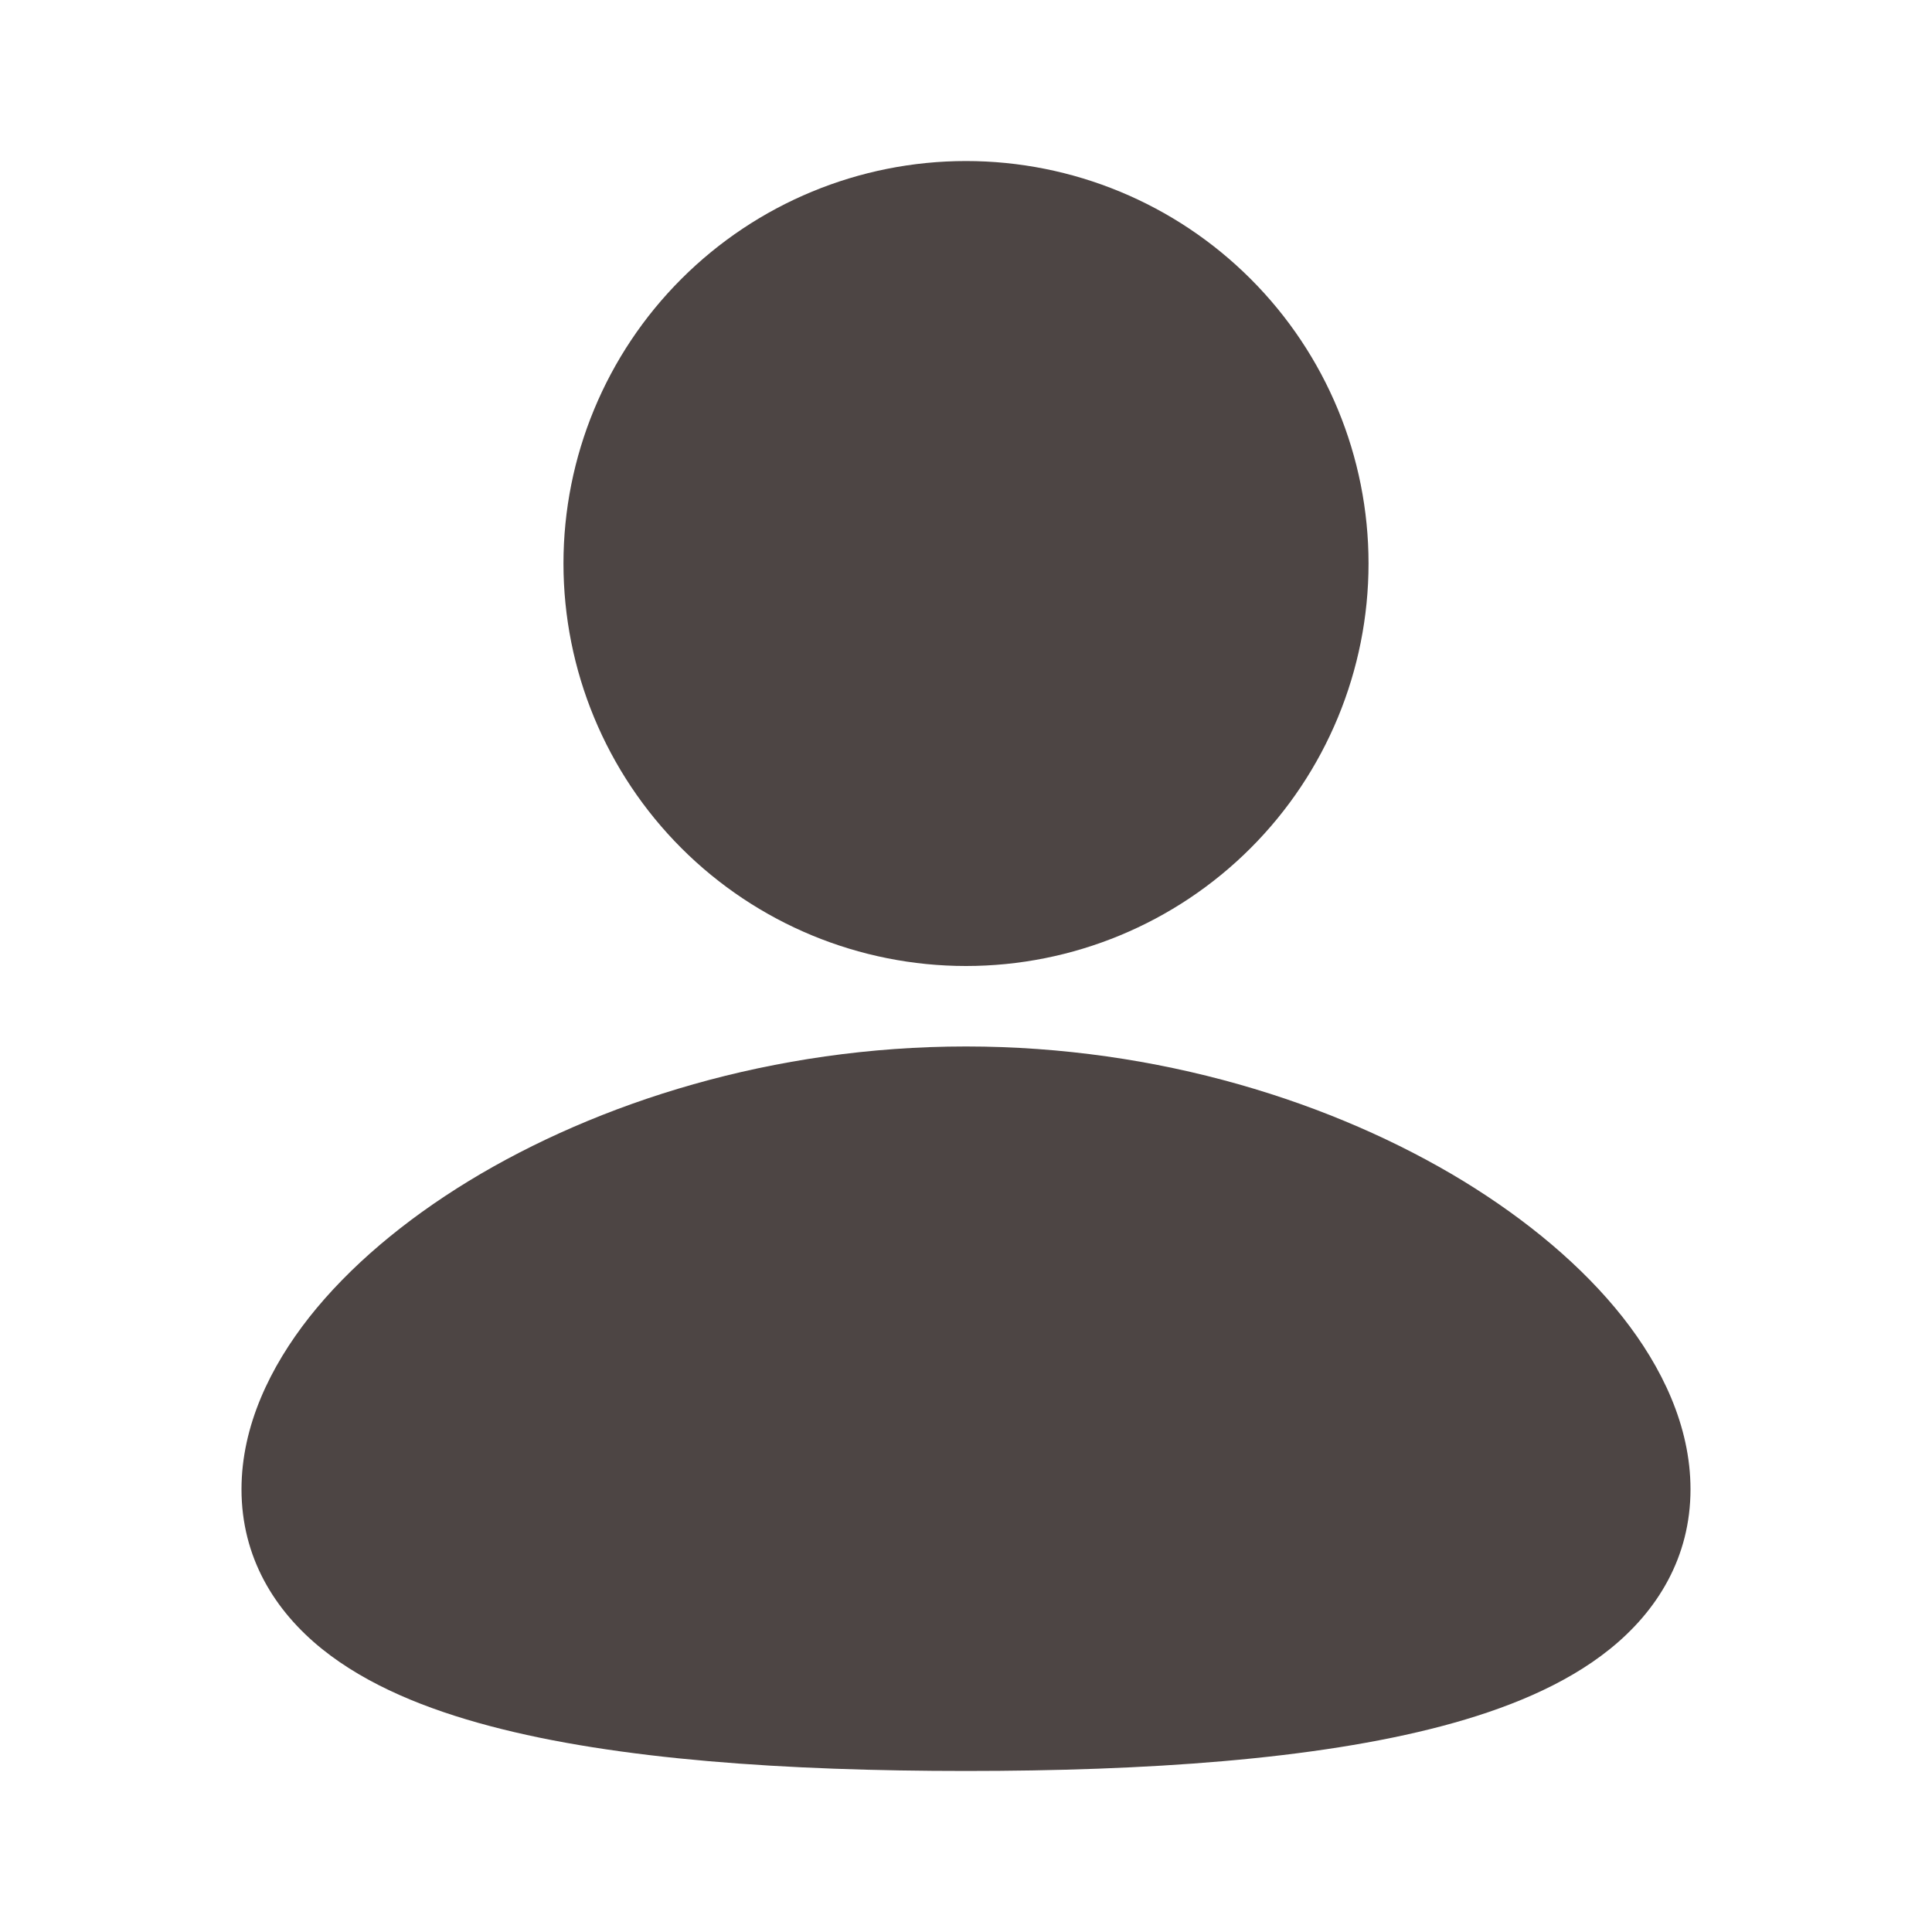 <svg width="20" height="20" viewBox="0 0 20 20" fill="none" xmlns="http://www.w3.org/2000/svg">
<path d="M10 10.833C11.997 10.833 13.812 11.412 15.148 12.226C15.815 12.634 16.385 13.113 16.797 13.634C17.202 14.148 17.5 14.761 17.5 15.417C17.5 16.121 17.157 16.676 16.664 17.072C16.198 17.447 15.582 17.695 14.928 17.868C13.613 18.216 11.857 18.333 10 18.333C8.143 18.333 6.388 18.217 5.072 17.868C4.418 17.695 3.803 17.447 3.336 17.072C2.842 16.675 2.5 16.121 2.5 15.417C2.5 14.761 2.798 14.148 3.203 13.634C3.615 13.113 4.184 12.634 4.852 12.226C6.188 11.412 8.004 10.833 10 10.833ZM10 1.667C11.105 1.667 12.165 2.106 12.946 2.887C13.728 3.668 14.167 4.728 14.167 5.833C14.167 6.938 13.728 7.998 12.946 8.78C12.165 9.561 11.105 10 10 10C8.895 10 7.835 9.561 7.054 8.78C6.272 7.998 5.833 6.938 5.833 5.833C5.833 4.728 6.272 3.668 7.054 2.887C7.835 2.106 8.895 1.667 10 1.667Z" fill="#4D4544"/>
</svg>

